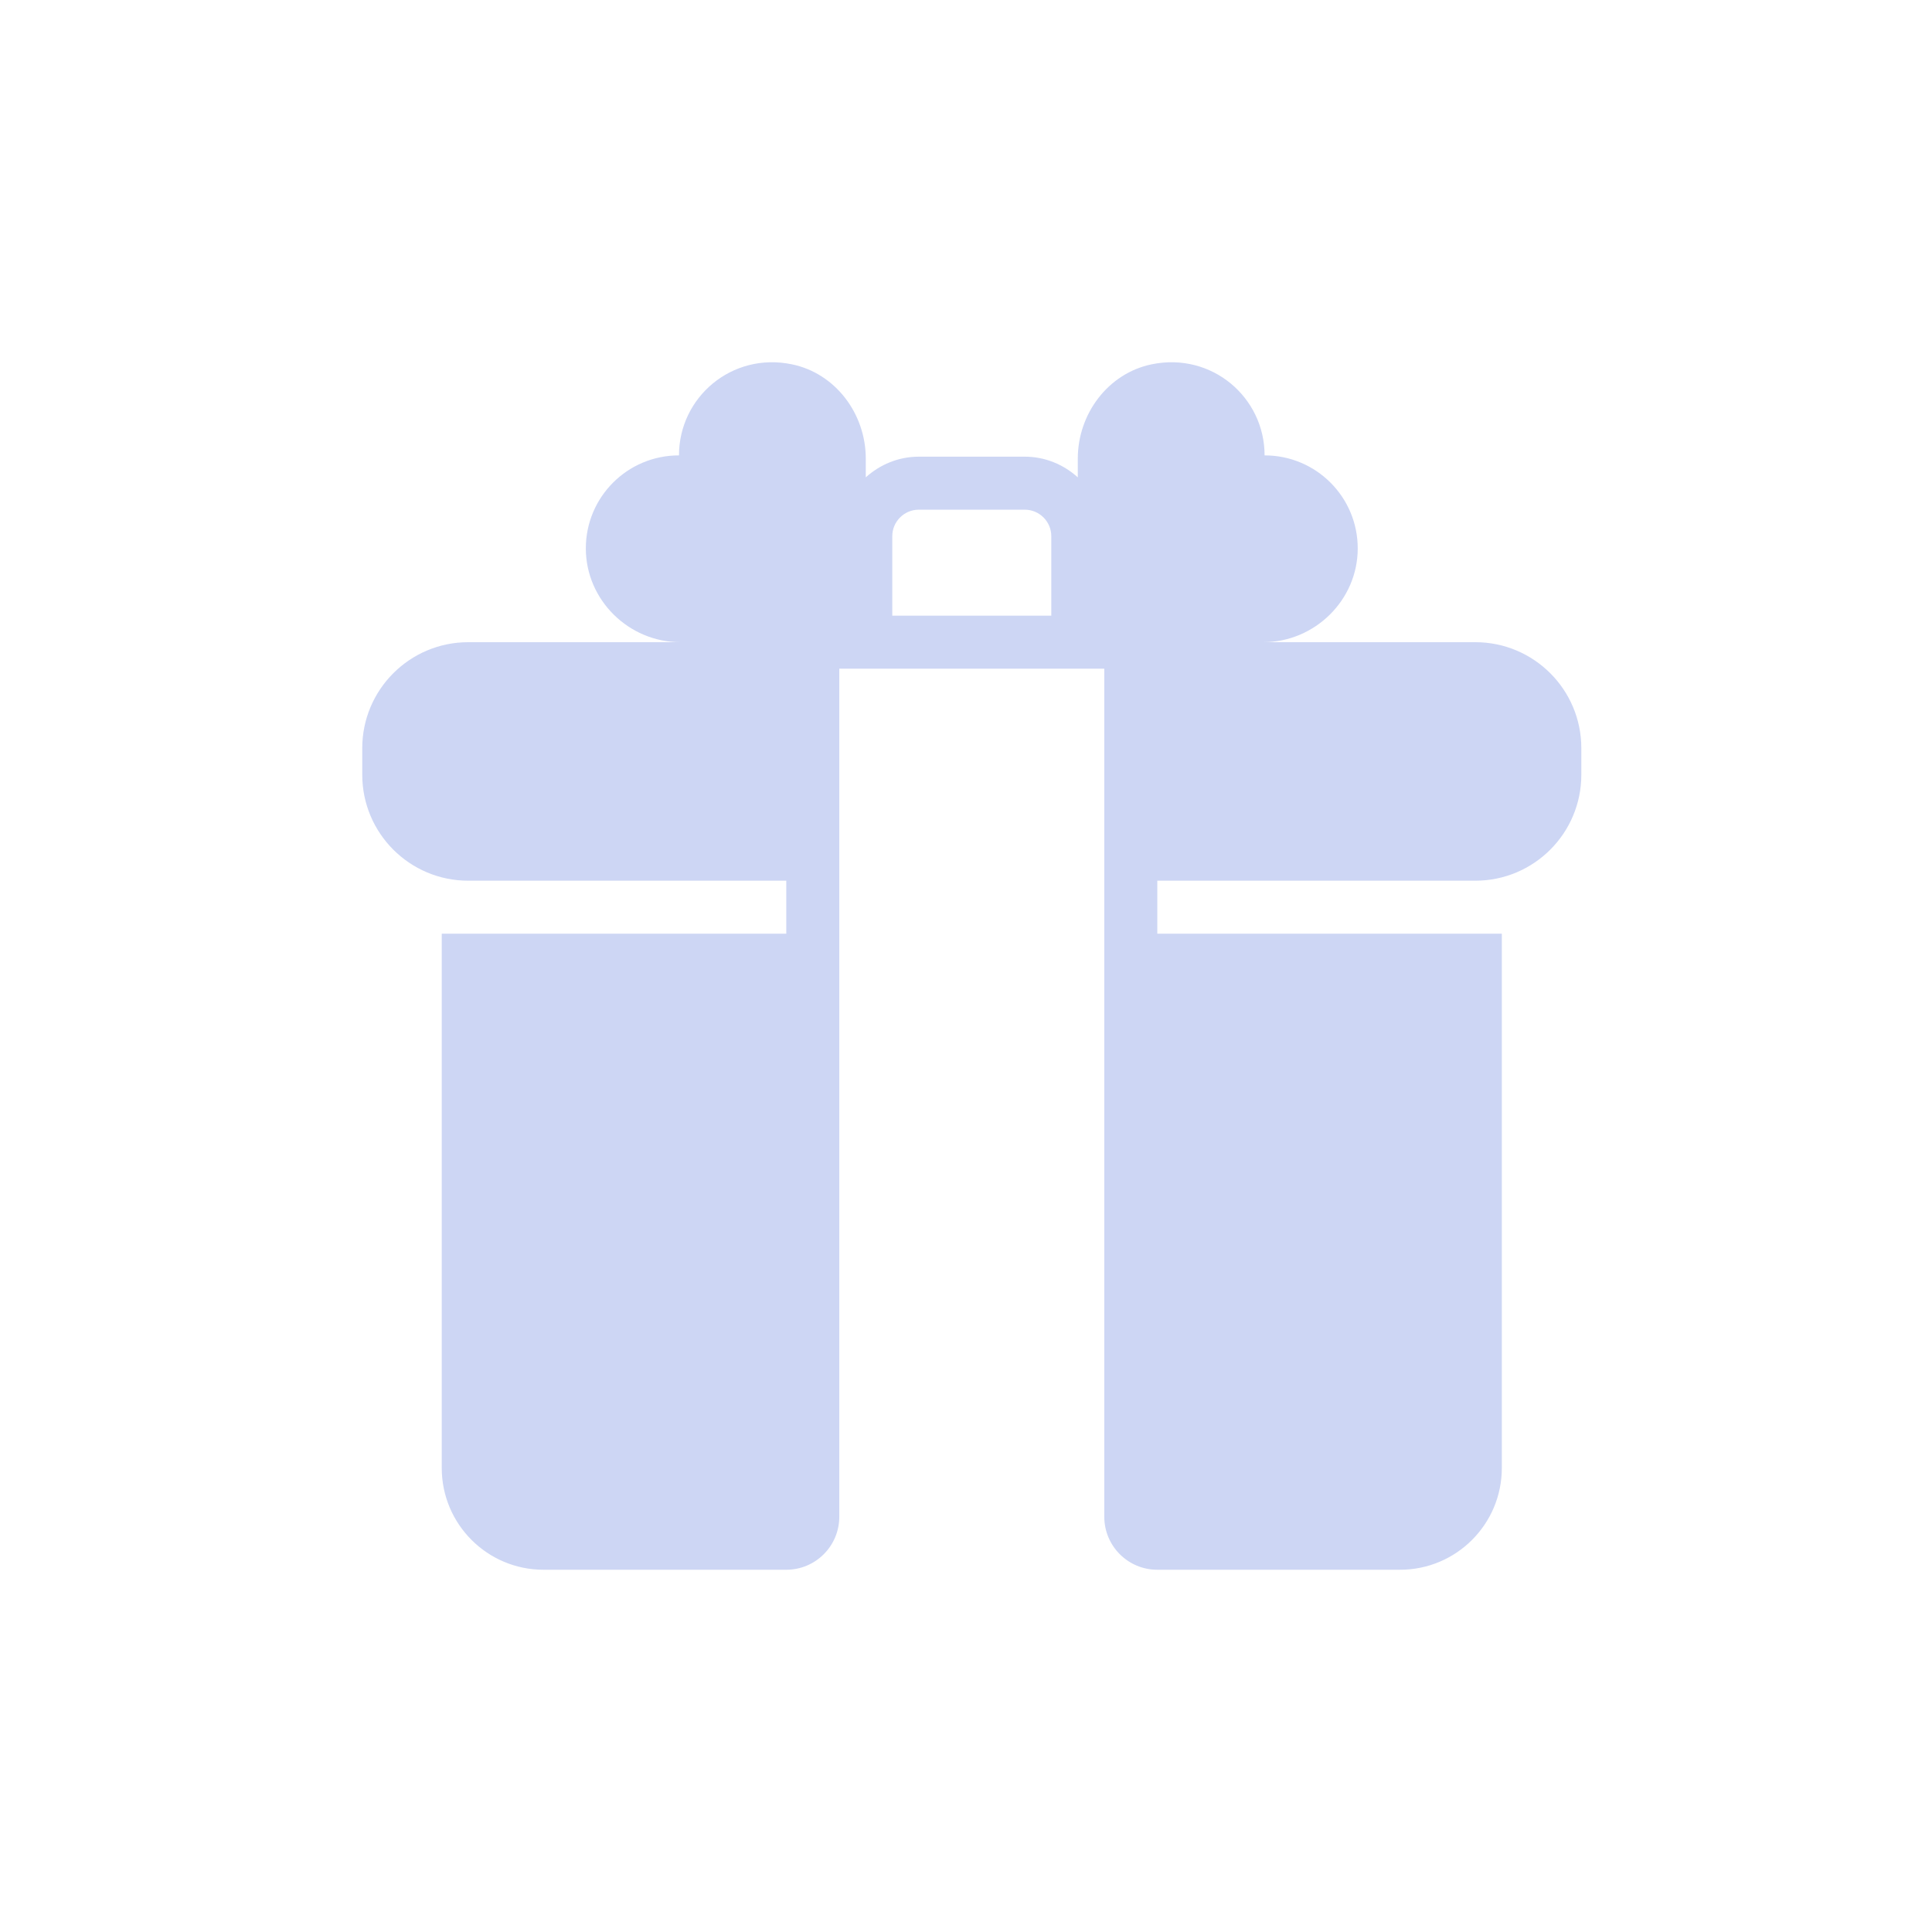 <svg width="128" height="128" viewBox="0 0 128 128" fill="none" xmlns="http://www.w3.org/2000/svg">
<path d="M97.744 42.547H83.697C87.11 42.542 89.949 39.755 89.953 36.343C89.958 32.93 87.195 30.167 83.782 30.171C83.787 26.334 80.292 23.317 76.309 24.135C73.409 24.73 71.407 27.422 71.407 30.382V31.626C70.473 30.784 69.249 30.256 67.895 30.256H60.872C59.518 30.256 58.294 30.784 57.36 31.626V30.382C57.36 27.422 55.358 24.73 52.457 24.135C48.474 23.317 44.98 26.333 44.985 30.171C41.572 30.166 38.809 32.929 38.813 36.342C38.818 39.755 41.657 42.542 45.07 42.547H31.023C27.144 42.547 24 45.691 24 49.57V51.326C24 55.205 27.144 58.349 31.023 58.349H52.093V61.861H29.267V97.258C29.267 100.981 32.286 104 36.01 104H52.093C54.032 104 55.605 102.428 55.605 100.488V44.303H73.162V100.488C73.162 102.428 74.735 104 76.674 104H92.757C96.481 104 99.5 100.981 99.5 97.258V61.861H76.674V58.349H97.744C101.623 58.349 104.767 55.205 104.767 51.326V49.57C104.767 45.691 101.623 42.547 97.744 42.547ZM59.116 40.791V35.524C59.116 34.556 59.903 33.768 60.872 33.768H67.895C68.864 33.768 69.651 34.556 69.651 35.524V40.791H59.116Z" fill="#CDD6F4"/>
</svg>
